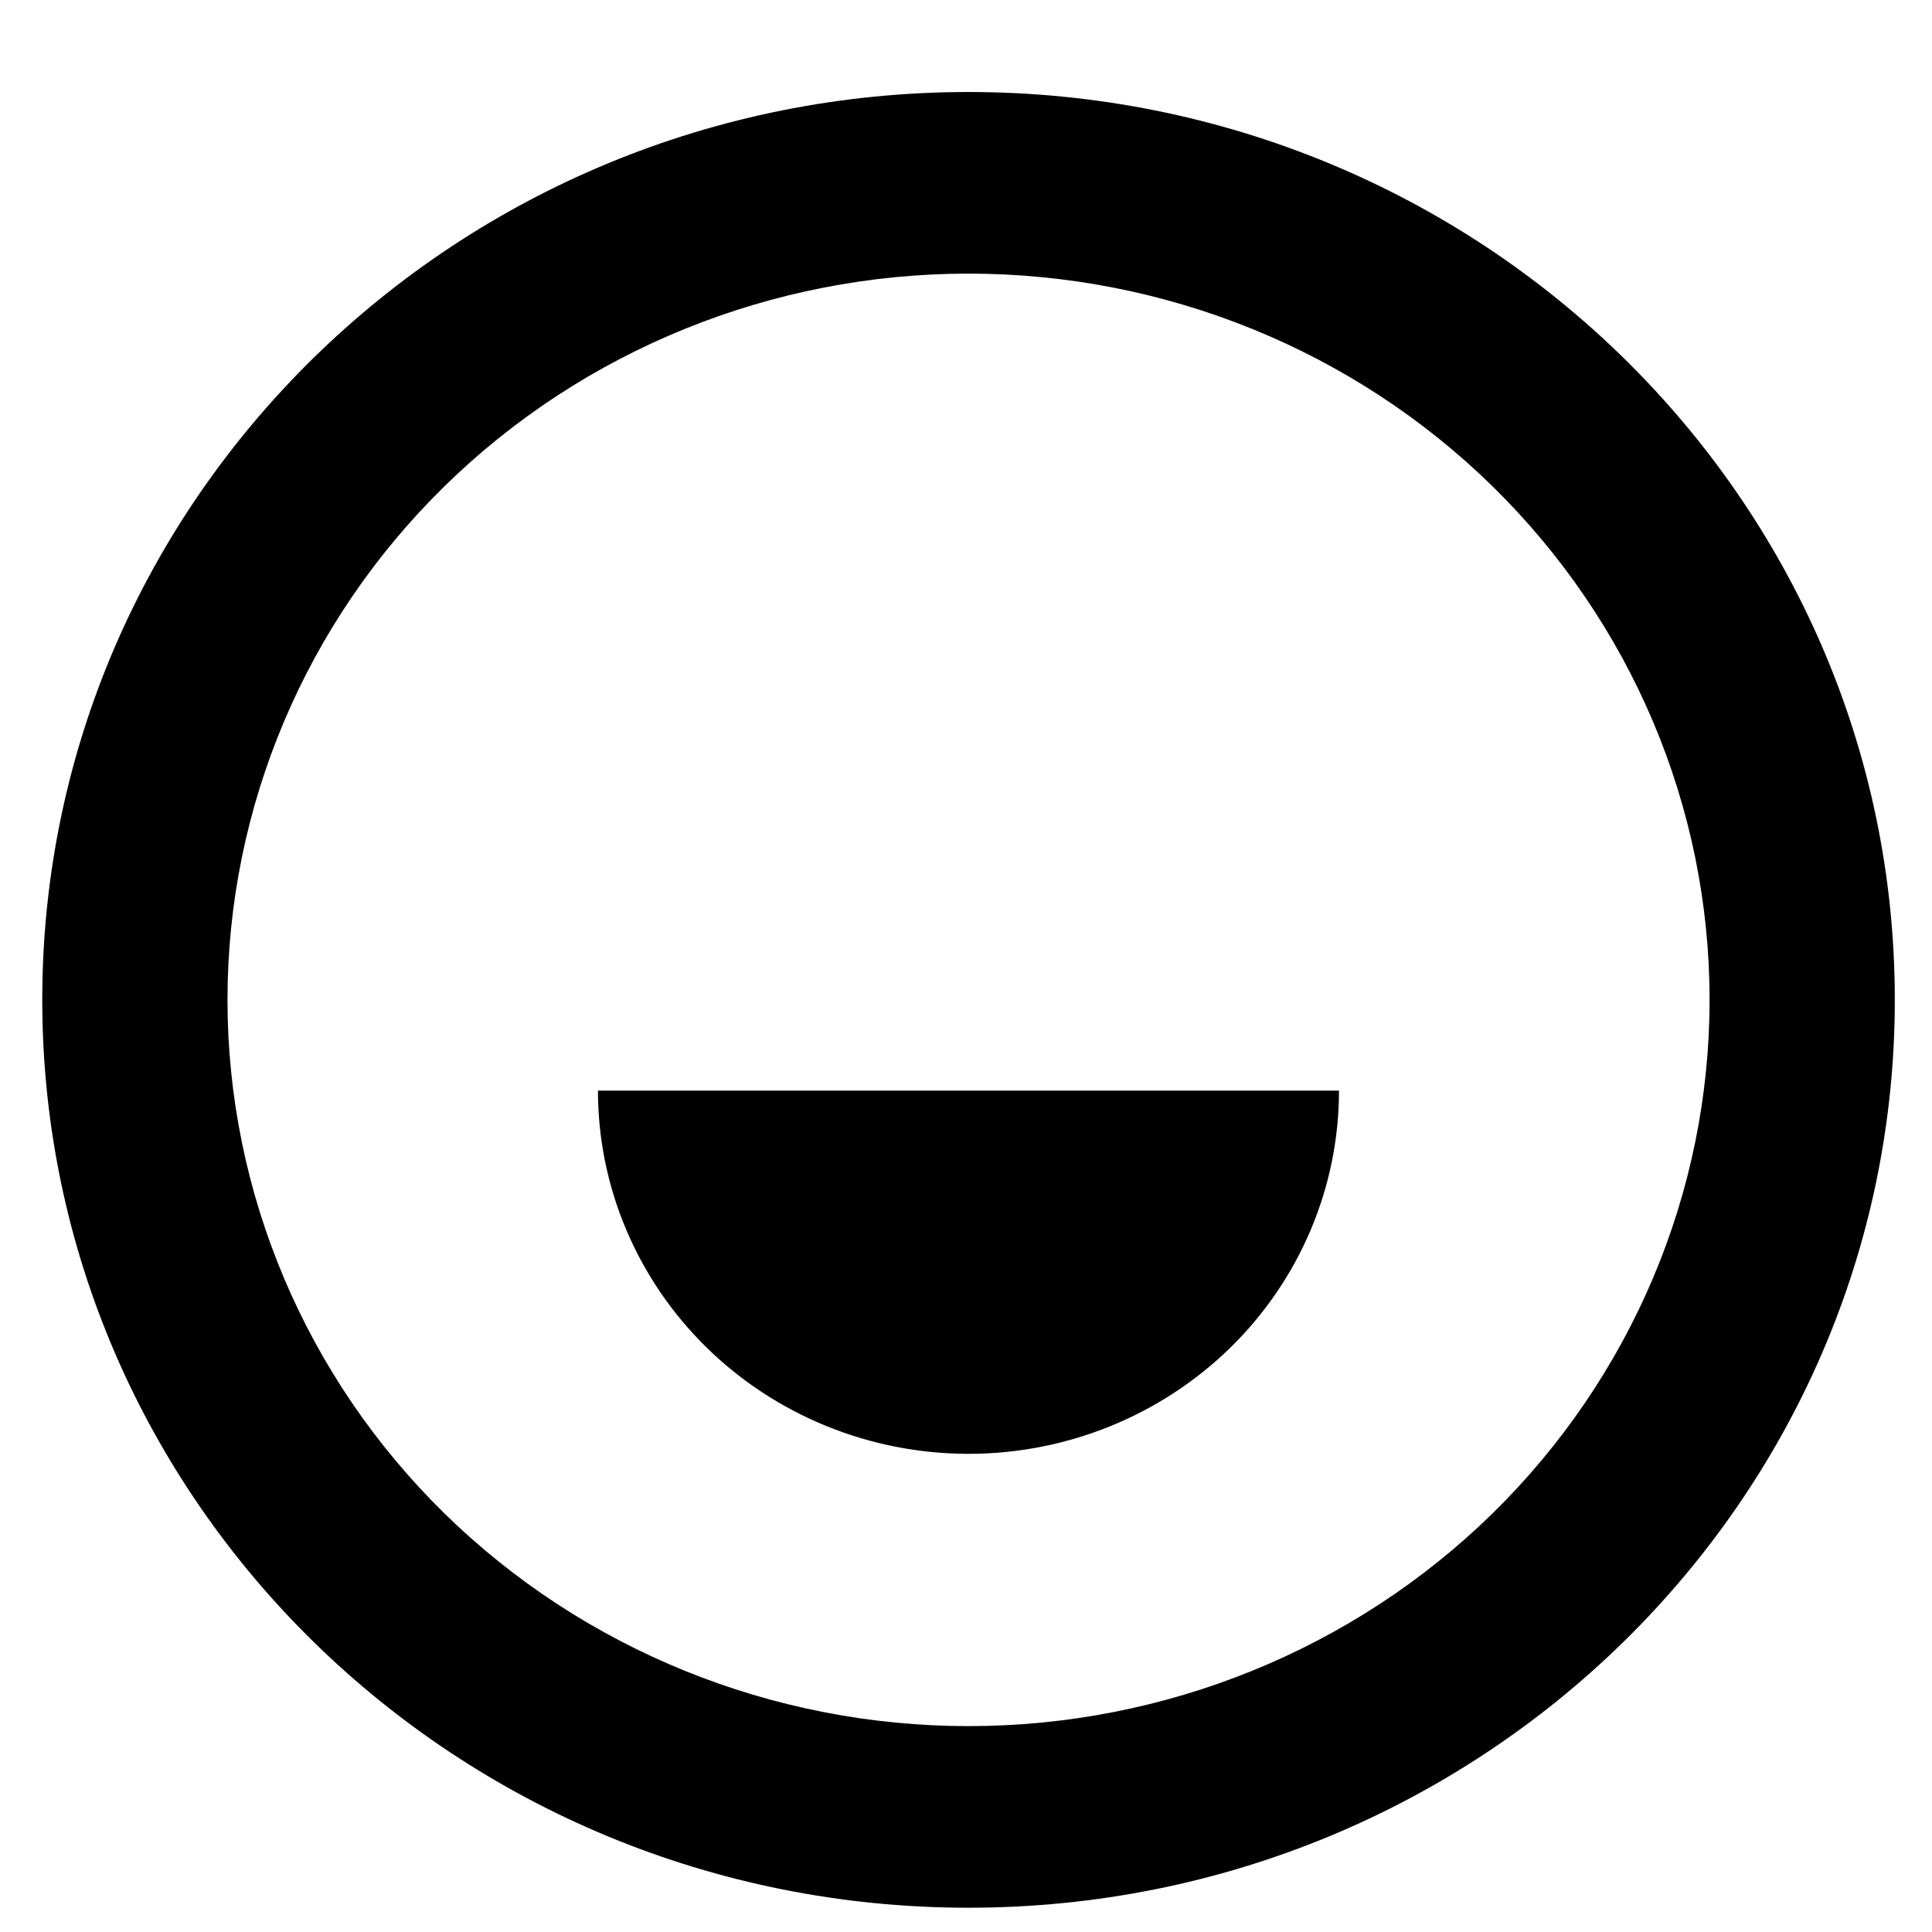 <svg width="16" height="16" viewBox="0 0 16 16" fill="none" xmlns="http://www.w3.org/2000/svg">
<path d="M8.021 15.799C3.784 15.799 0.35 12.433 0.35 8.28C0.35 4.128 3.784 0.762 8.021 0.762C12.258 0.762 15.692 4.128 15.692 8.28C15.692 12.433 12.258 15.799 8.021 15.799ZM8.021 14.295C9.648 14.295 11.209 13.661 12.36 12.534C13.511 11.405 14.158 9.876 14.158 8.28C14.158 6.685 13.511 5.155 12.36 4.027C11.209 2.899 9.648 2.266 8.021 2.266C6.393 2.266 4.832 2.899 3.681 4.027C2.53 5.155 1.884 6.685 1.884 8.28C1.884 9.876 2.53 11.405 3.681 12.534C4.832 13.661 6.393 14.295 8.021 14.295ZM4.952 9.032H11.089C11.089 9.83 10.766 10.595 10.191 11.159C9.615 11.723 8.835 12.04 8.021 12.04C7.207 12.04 6.426 11.723 5.851 11.159C5.276 10.595 4.952 9.83 4.952 9.032Z" fill="black"/>
</svg>
